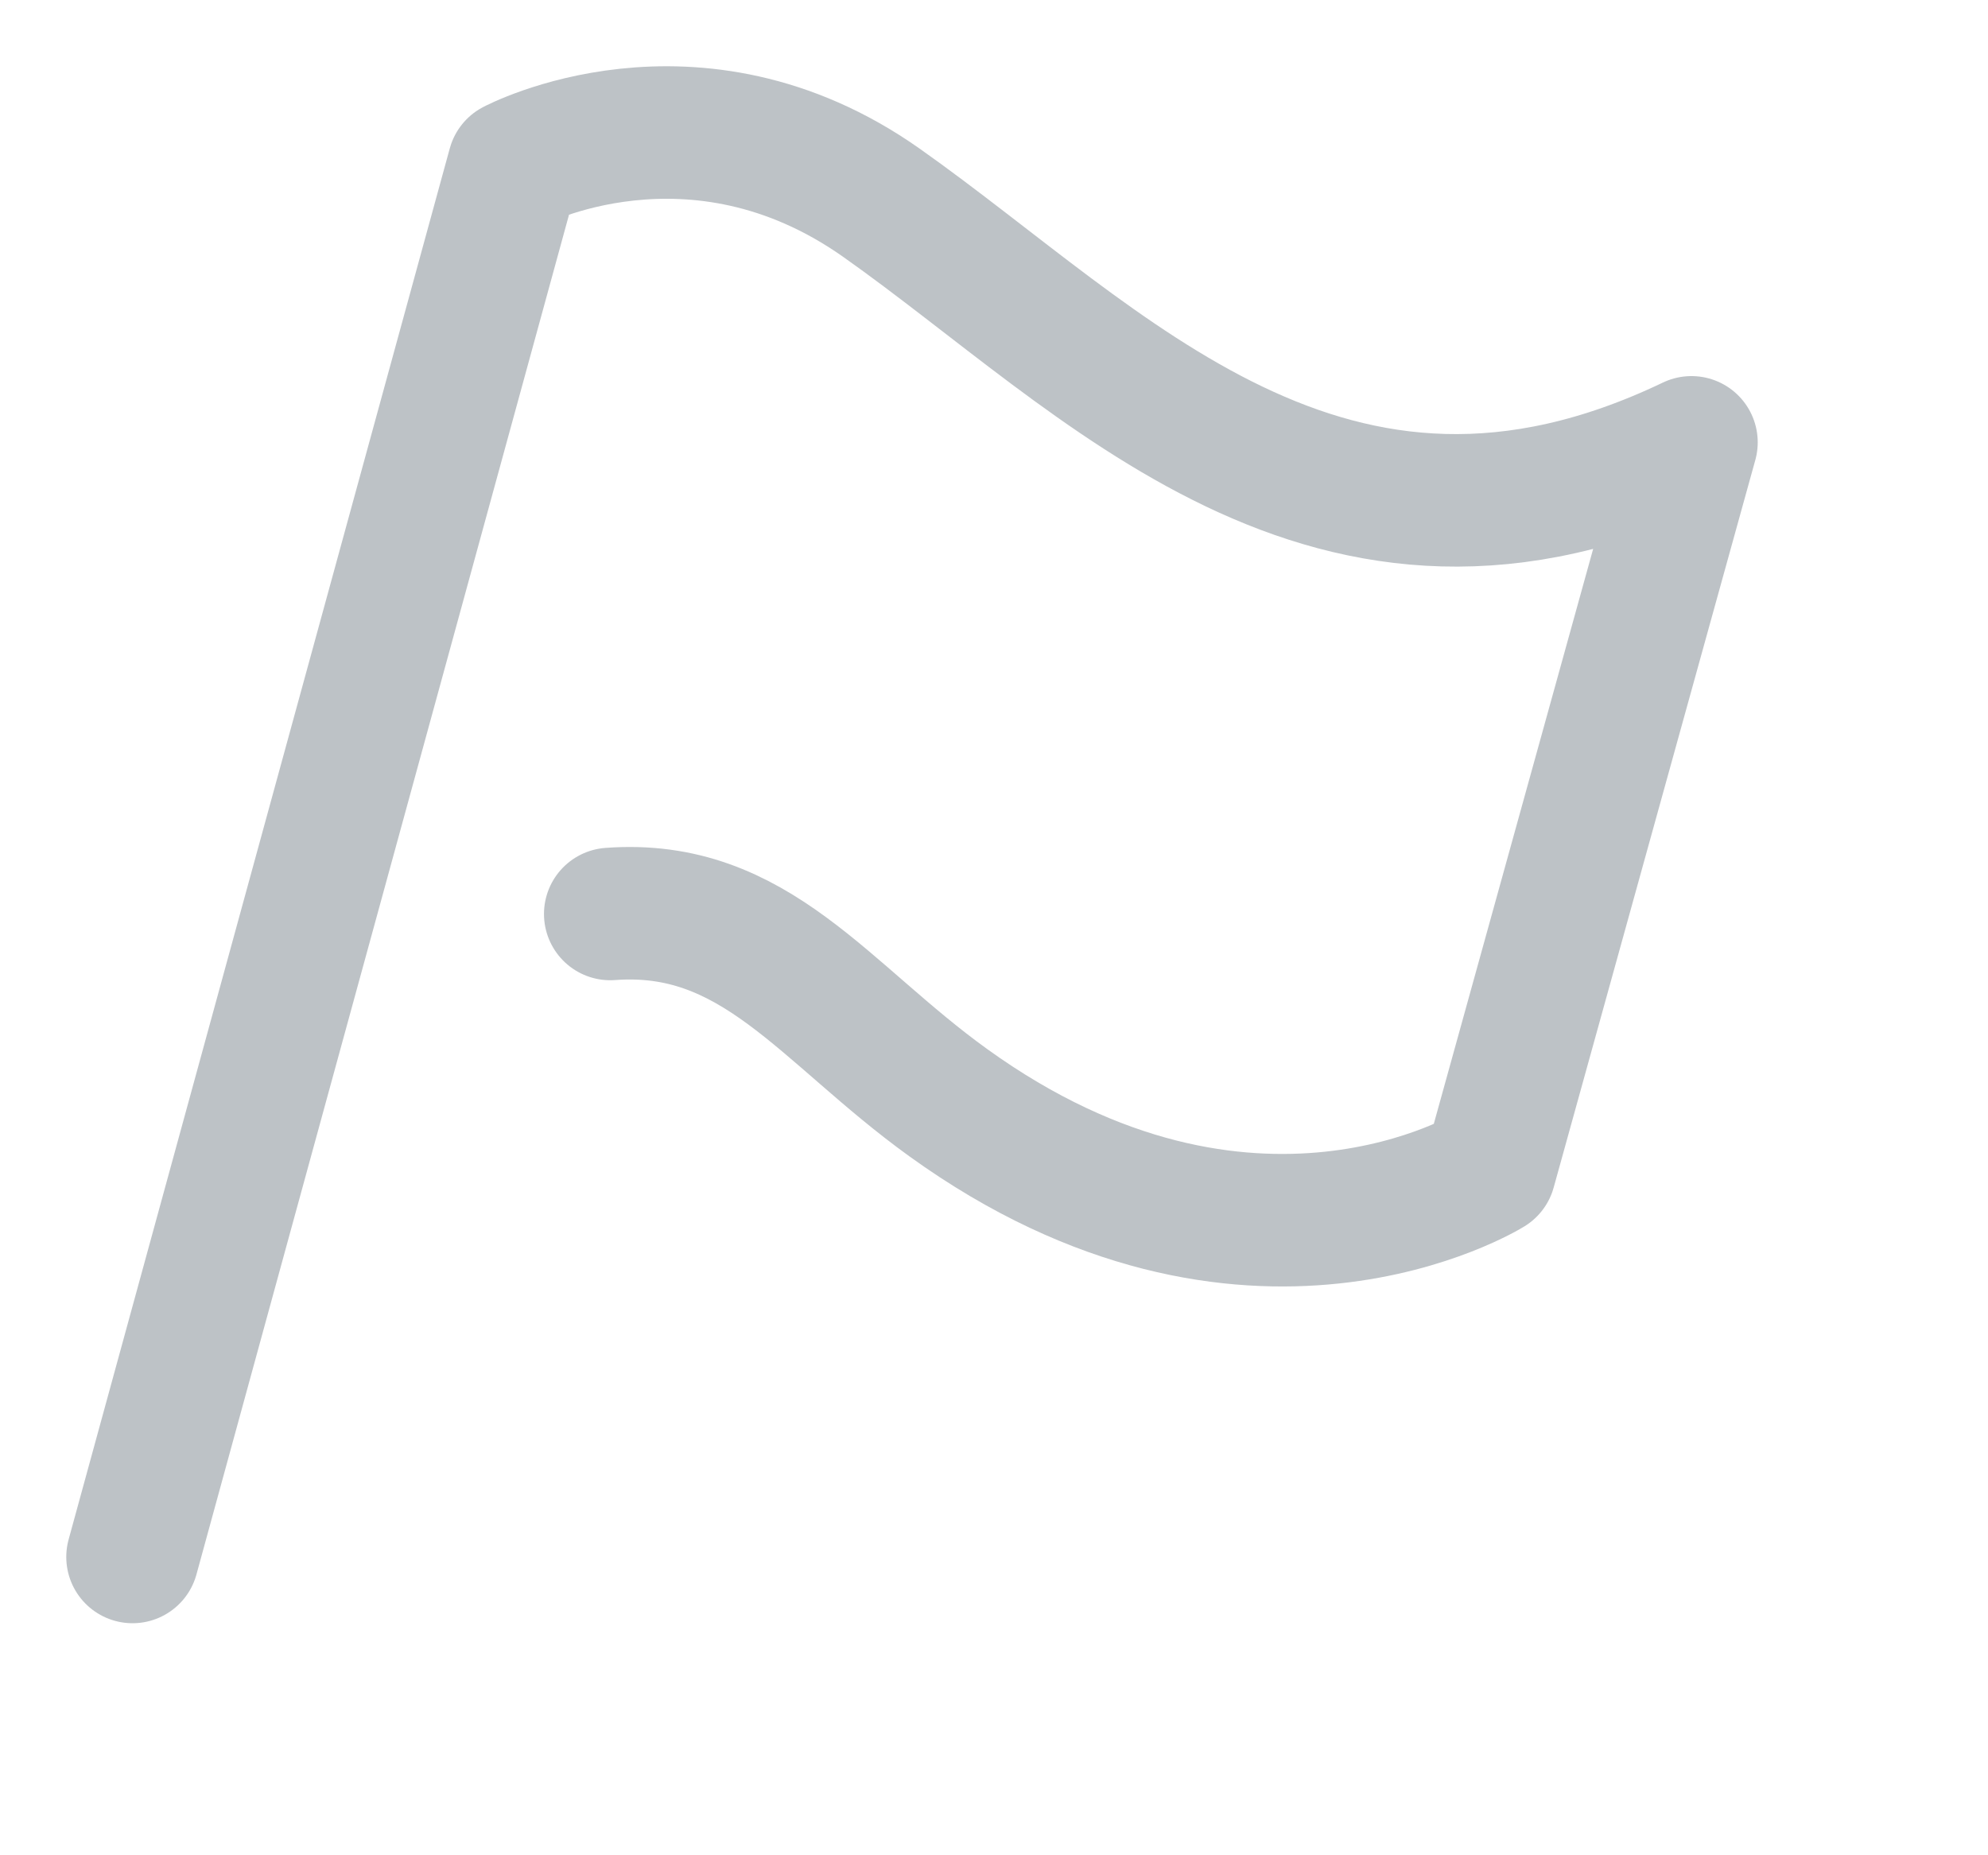<?xml version="1.0" encoding="UTF-8" standalone="no"?>
<svg width="30px" height="28px" viewBox="0 0 30 28" version="1.1" xmlns="http://www.w3.org/2000/svg" xmlns:xlink="http://www.w3.org/1999/xlink" xmlns:sketch="http://www.bohemiancoding.com/sketch/ns">
    <!-- Generator: Sketch 3.4.1 (15681) - http://www.bohemiancoding.com/sketch -->
    <title>Untitled</title>
    <desc>Created with Sketch.</desc>
    <defs></defs>
    <g id="Page-1" stroke="none" stroke-width="1" fill="none" fill-rule="evenodd" sketch:type="MSPage">
        <g id="UI/Directions/Adress/Find" sketch:type="MSLayerGroup" transform="translate(2, 2)" stroke="#BDC2C6" stroke-width="2" stroke-linecap="round" stroke-linejoin="round">
            <path d="M0,21.498 L5.752,0.503 C5.752,0.503 8.467,-0.939 11.301,1.06 C14.663,3.432 18.06,7.294 23.525,4.676 L20.482,15.656 C20.482,15.656 16.85,17.915 12.31,14.642 C10.434,13.29 9.395,11.631 7.209,11.794" id="Find-Adress" sketch:type="MSShapeGroup"></path>
        </g>
    </g>
</svg>